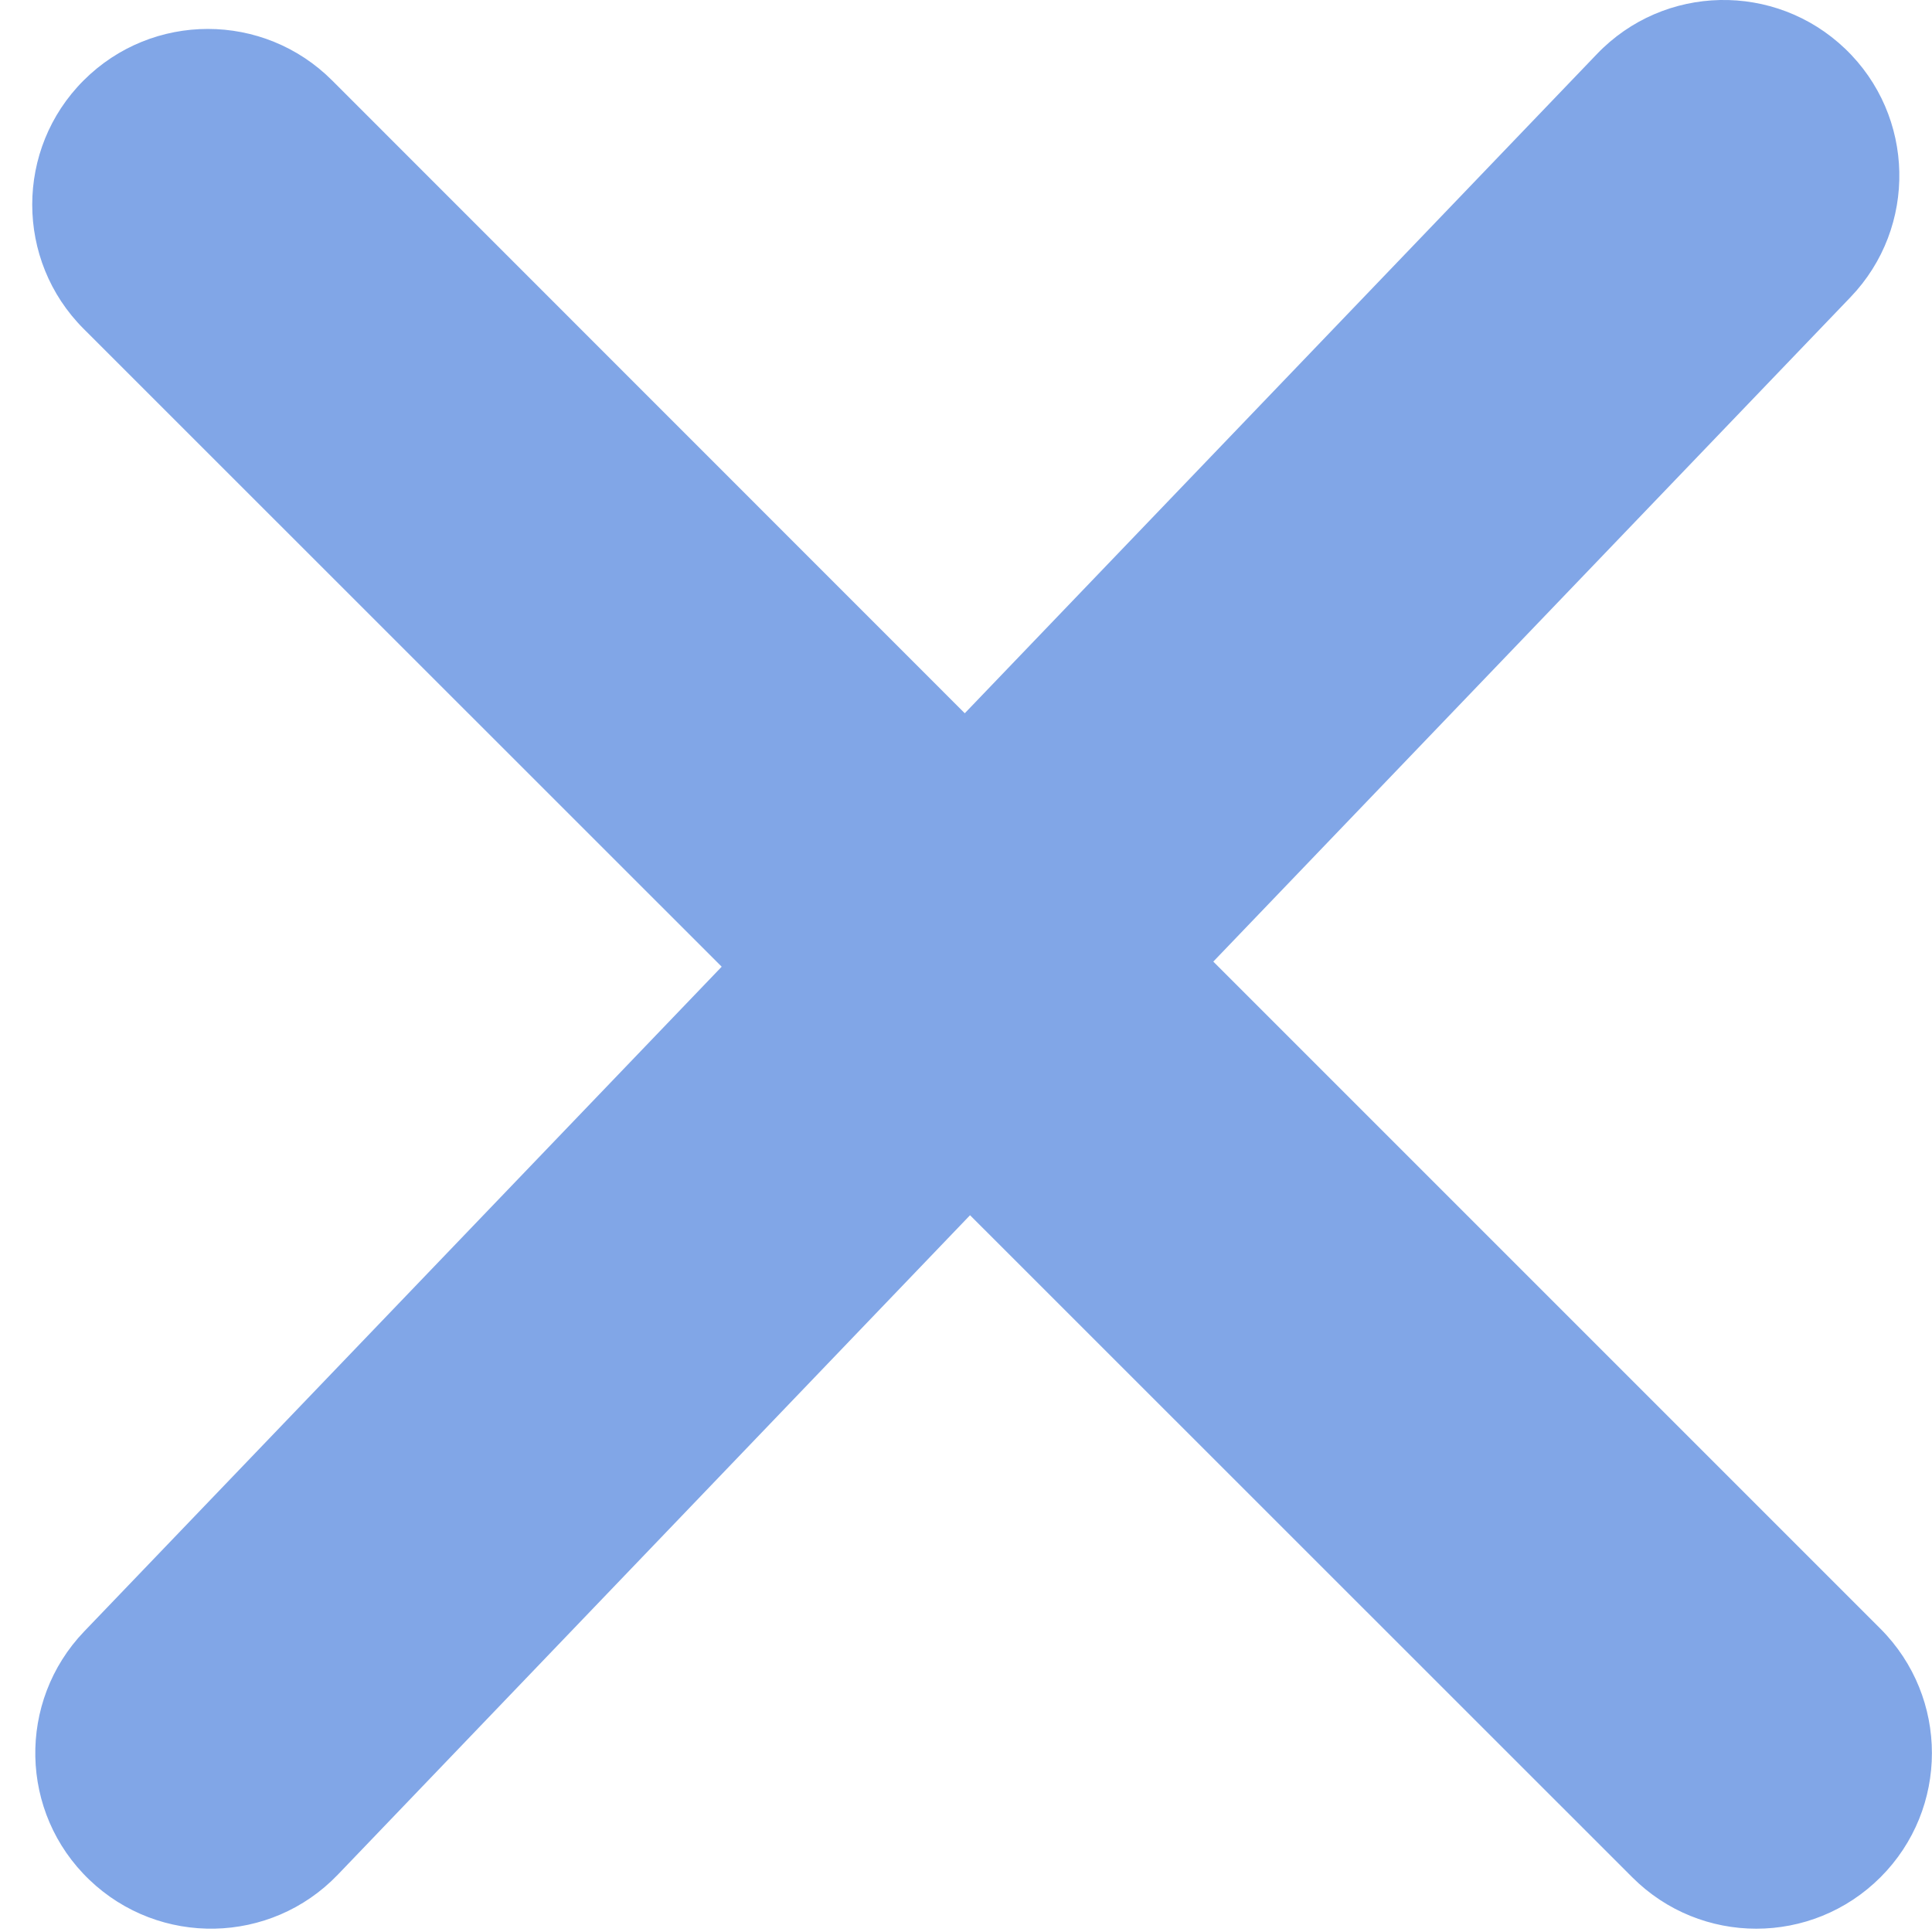 <svg width="11" height="11" viewBox="0 0 11 11" fill="none" xmlns="http://www.w3.org/2000/svg">
<path fill-rule="evenodd" clip-rule="evenodd" d="M0.479 9.289C0.097 9.688 0.11 10.321 0.509 10.703C0.908 11.085 1.541 11.072 1.923 10.674L5.523 6.919L9.293 10.688C9.683 11.079 10.316 11.079 10.707 10.688C11.097 10.298 11.097 9.665 10.707 9.274L6.908 5.475L10.536 1.692C10.918 1.294 10.905 0.66 10.506 0.278C10.107 -0.104 9.474 -0.091 9.092 0.308L5.493 4.061L1.891 0.458C1.5 0.067 0.867 0.067 0.476 0.458C0.086 0.848 0.086 1.482 0.476 1.872L4.109 5.504L0.479 9.289Z" fill="#81A6E7"/>
</svg>
